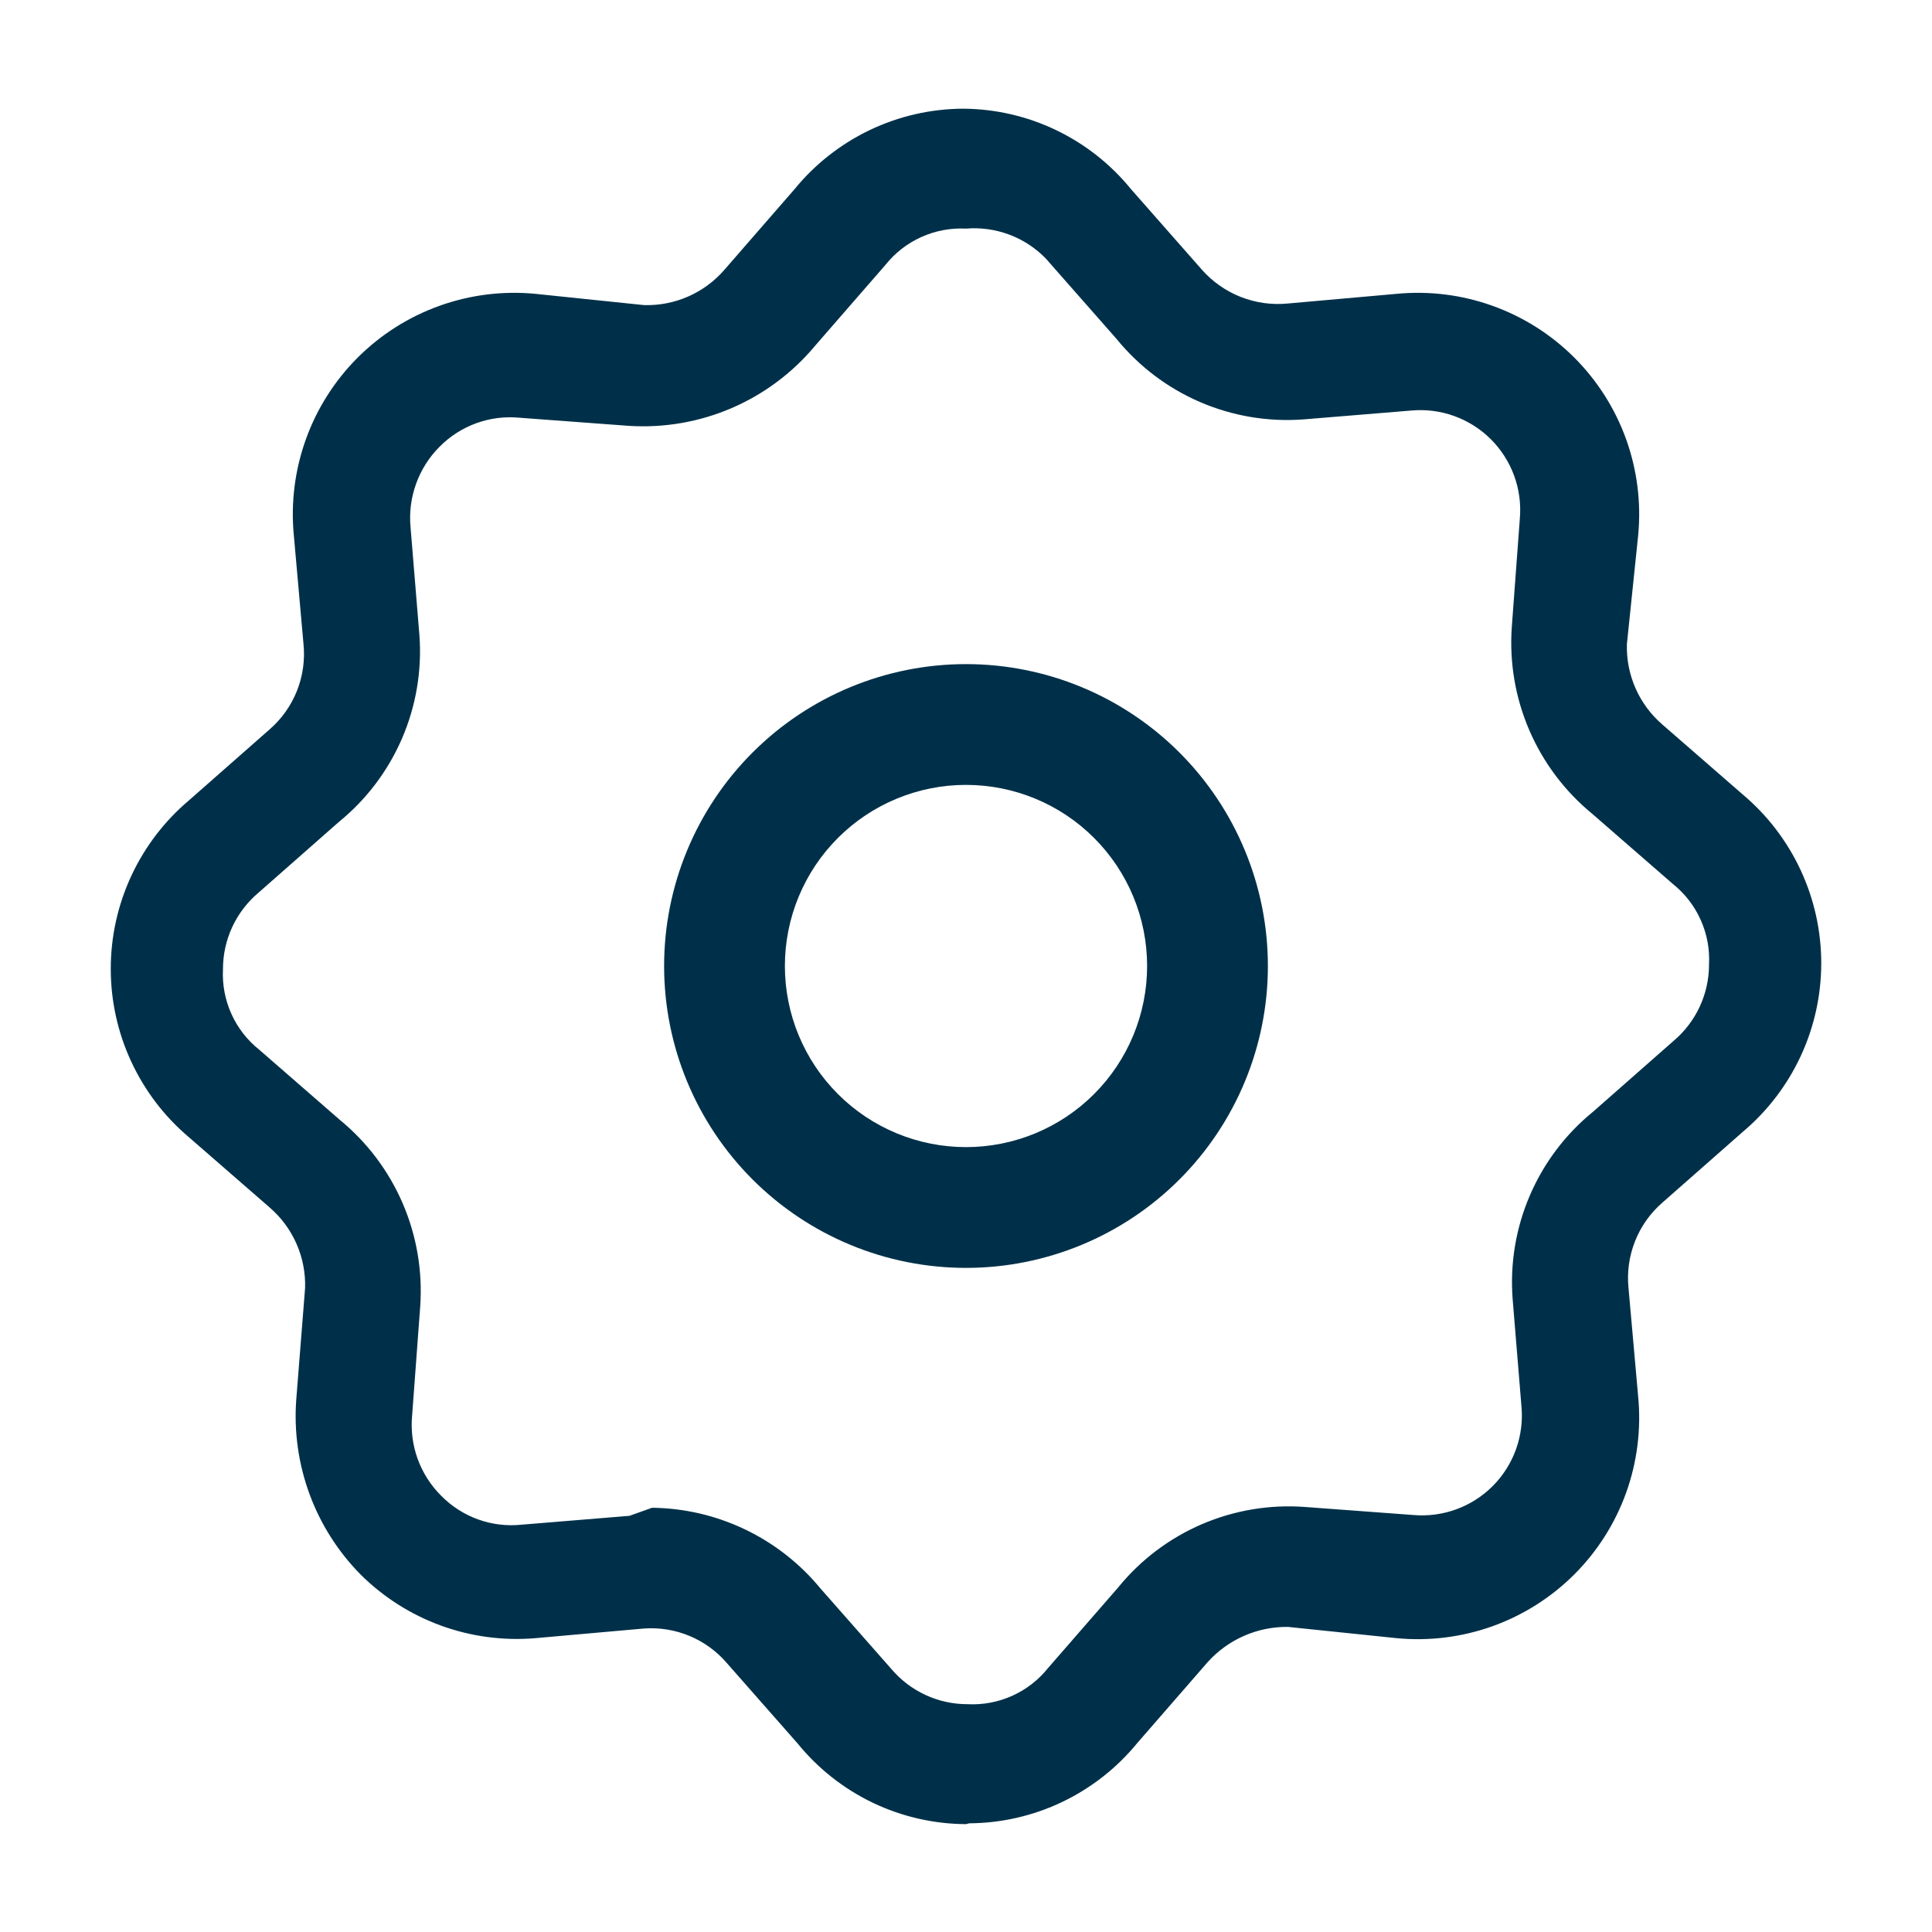 <svg width="70" height="70" viewBox="0 0 70 70" fill="none" xmlns="http://www.w3.org/2000/svg">
<path d="M35 66.092C33.831 66.086 32.679 65.822 31.625 65.318C30.571 64.813 29.642 64.082 28.904 63.175L26.337 60.258C25.97 59.829 25.506 59.492 24.985 59.274C24.463 59.056 23.897 58.964 23.333 59.004L19.396 59.354C18.237 59.452 17.071 59.297 15.978 58.899C14.885 58.501 13.892 57.87 13.067 57.05C12.249 56.222 11.618 55.229 11.216 54.138C10.814 53.046 10.649 51.881 10.733 50.721L11.054 46.667C11.071 46.116 10.964 45.568 10.742 45.063C10.52 44.559 10.188 44.11 9.771 43.75L6.854 41.212C5.964 40.462 5.249 39.527 4.758 38.471C4.267 37.416 4.013 36.266 4.013 35.102C4.013 33.938 4.267 32.788 4.758 31.733C5.249 30.677 5.964 29.742 6.854 28.992L9.771 26.425C10.207 26.045 10.547 25.566 10.76 25.028C10.973 24.49 11.054 23.909 10.996 23.333L10.646 19.396C10.533 18.219 10.682 17.031 11.082 15.918C11.481 14.805 12.122 13.795 12.958 12.958C13.795 12.122 14.805 11.481 15.918 11.082C17.031 10.682 18.219 10.533 19.396 10.646L23.333 11.054C23.884 11.071 24.432 10.964 24.937 10.742C25.441 10.52 25.89 10.188 26.25 9.771L28.788 6.854C29.526 5.949 30.456 5.219 31.509 4.714C32.563 4.21 33.715 3.945 34.883 3.938V3.938C36.052 3.943 37.205 4.207 38.259 4.712C39.313 5.216 40.242 5.948 40.979 6.854V6.854L43.546 9.771C43.932 10.208 44.416 10.547 44.958 10.76C45.501 10.973 46.087 11.054 46.667 10.996L50.604 10.646C51.781 10.533 52.969 10.682 54.082 11.082C55.195 11.481 56.205 12.122 57.042 12.958C57.878 13.795 58.519 14.805 58.919 15.918C59.318 17.031 59.467 18.219 59.354 19.396L58.946 23.333C58.929 23.884 59.036 24.432 59.258 24.937C59.48 25.441 59.812 25.89 60.229 26.25L63.146 28.788C64.036 29.538 64.751 30.473 65.242 31.529C65.733 32.584 65.987 33.734 65.987 34.898C65.987 36.062 65.733 37.212 65.242 38.267C64.751 39.323 64.036 40.258 63.146 41.008L60.229 43.575C59.792 43.955 59.453 44.434 59.24 44.972C59.027 45.51 58.946 46.091 59.004 46.667L59.354 50.604C59.467 51.781 59.318 52.969 58.919 54.082C58.519 55.195 57.878 56.205 57.042 57.042C56.205 57.878 55.195 58.519 54.082 58.919C52.969 59.318 51.781 59.467 50.604 59.354L46.667 58.946C46.117 58.939 45.572 59.05 45.069 59.272C44.566 59.493 44.116 59.819 43.75 60.229L41.212 63.146C40.474 64.051 39.544 64.781 38.491 65.286C37.437 65.79 36.285 66.055 35.117 66.062L35 66.092ZM23.625 54.629C24.792 54.642 25.942 54.91 26.995 55.414C28.048 55.918 28.978 56.645 29.721 57.546L32.288 60.462C32.628 60.865 33.052 61.189 33.531 61.411C34.01 61.633 34.531 61.747 35.058 61.746V61.746C35.614 61.775 36.168 61.67 36.675 61.442C37.183 61.214 37.628 60.868 37.975 60.433L40.513 57.517C41.322 56.521 42.36 55.736 43.538 55.228C44.716 54.721 46 54.505 47.279 54.6L51.217 54.892C51.744 54.937 52.274 54.865 52.771 54.683C53.267 54.501 53.718 54.211 54.091 53.836C54.463 53.46 54.749 53.008 54.928 52.51C55.106 52.012 55.174 51.481 55.125 50.954L54.804 47.046C54.709 45.766 54.925 44.483 55.433 43.305C55.941 42.127 56.725 41.089 57.721 40.279L60.638 37.712C61.041 37.372 61.364 36.948 61.586 36.469C61.808 35.99 61.922 35.469 61.921 34.942C61.95 34.386 61.846 33.832 61.617 33.325C61.389 32.817 61.043 32.372 60.608 32.025L57.692 29.488C56.7 28.675 55.918 27.636 55.41 26.459C54.903 25.282 54.685 24 54.775 22.721L55.067 18.783C55.112 18.256 55.04 17.726 54.858 17.229C54.675 16.733 54.386 16.282 54.011 15.909C53.636 15.537 53.183 15.251 52.685 15.072C52.187 14.893 51.656 14.826 51.129 14.875L47.221 15.196C45.941 15.291 44.658 15.075 43.48 14.567C42.302 14.059 41.264 13.274 40.454 12.279L37.888 9.363C37.515 8.981 37.064 8.686 36.565 8.5C36.065 8.313 35.531 8.239 35 8.283V8.283C34.444 8.255 33.89 8.359 33.383 8.587C32.876 8.815 32.43 9.161 32.083 9.596L29.546 12.512C28.729 13.498 27.689 14.277 26.513 14.784C25.337 15.291 24.057 15.512 22.779 15.429L18.842 15.137C18.308 15.083 17.769 15.149 17.264 15.331C16.759 15.513 16.302 15.806 15.925 16.188C15.546 16.567 15.256 17.025 15.075 17.529C14.893 18.033 14.825 18.571 14.875 19.104L15.196 23.012C15.291 24.292 15.075 25.575 14.567 26.753C14.059 27.932 13.274 28.97 12.279 29.779L9.363 32.346C8.959 32.686 8.636 33.111 8.414 33.589C8.192 34.068 8.078 34.589 8.079 35.117C8.05 35.672 8.155 36.227 8.383 36.734C8.611 37.241 8.957 37.686 9.392 38.033L12.308 40.571C13.3 41.383 14.082 42.422 14.59 43.599C15.097 44.777 15.315 46.059 15.225 47.337L14.933 51.275C14.881 51.809 14.948 52.347 15.13 52.852C15.312 53.356 15.603 53.814 15.983 54.192C16.359 54.575 16.816 54.869 17.321 55.051C17.826 55.233 18.366 55.298 18.9 55.242L22.808 54.921L23.625 54.629Z" fill="#003049"/>
<path d="M35 45.938C32.099 45.938 29.317 44.785 27.266 42.734C25.215 40.683 24.062 37.901 24.062 35C24.062 32.099 25.215 29.317 27.266 27.266C29.317 25.215 32.099 24.062 35 24.062V24.062C37.901 24.062 40.683 25.215 42.734 27.266C44.785 29.317 45.938 32.099 45.938 35C45.938 37.901 44.785 40.683 42.734 42.734C40.683 44.785 37.901 45.938 35 45.938ZM35 28.438C33.26 28.438 31.59 29.129 30.36 30.36C29.129 31.59 28.438 33.26 28.438 35C28.438 36.74 29.129 38.41 30.36 39.64C31.59 40.871 33.26 41.562 35 41.562V41.562C36.74 41.562 38.41 40.871 39.64 39.64C40.871 38.41 41.562 36.74 41.562 35C41.562 33.26 40.871 31.59 39.64 30.36C38.41 29.129 36.74 28.438 35 28.438Z" fill="#003049"/>
</svg>
